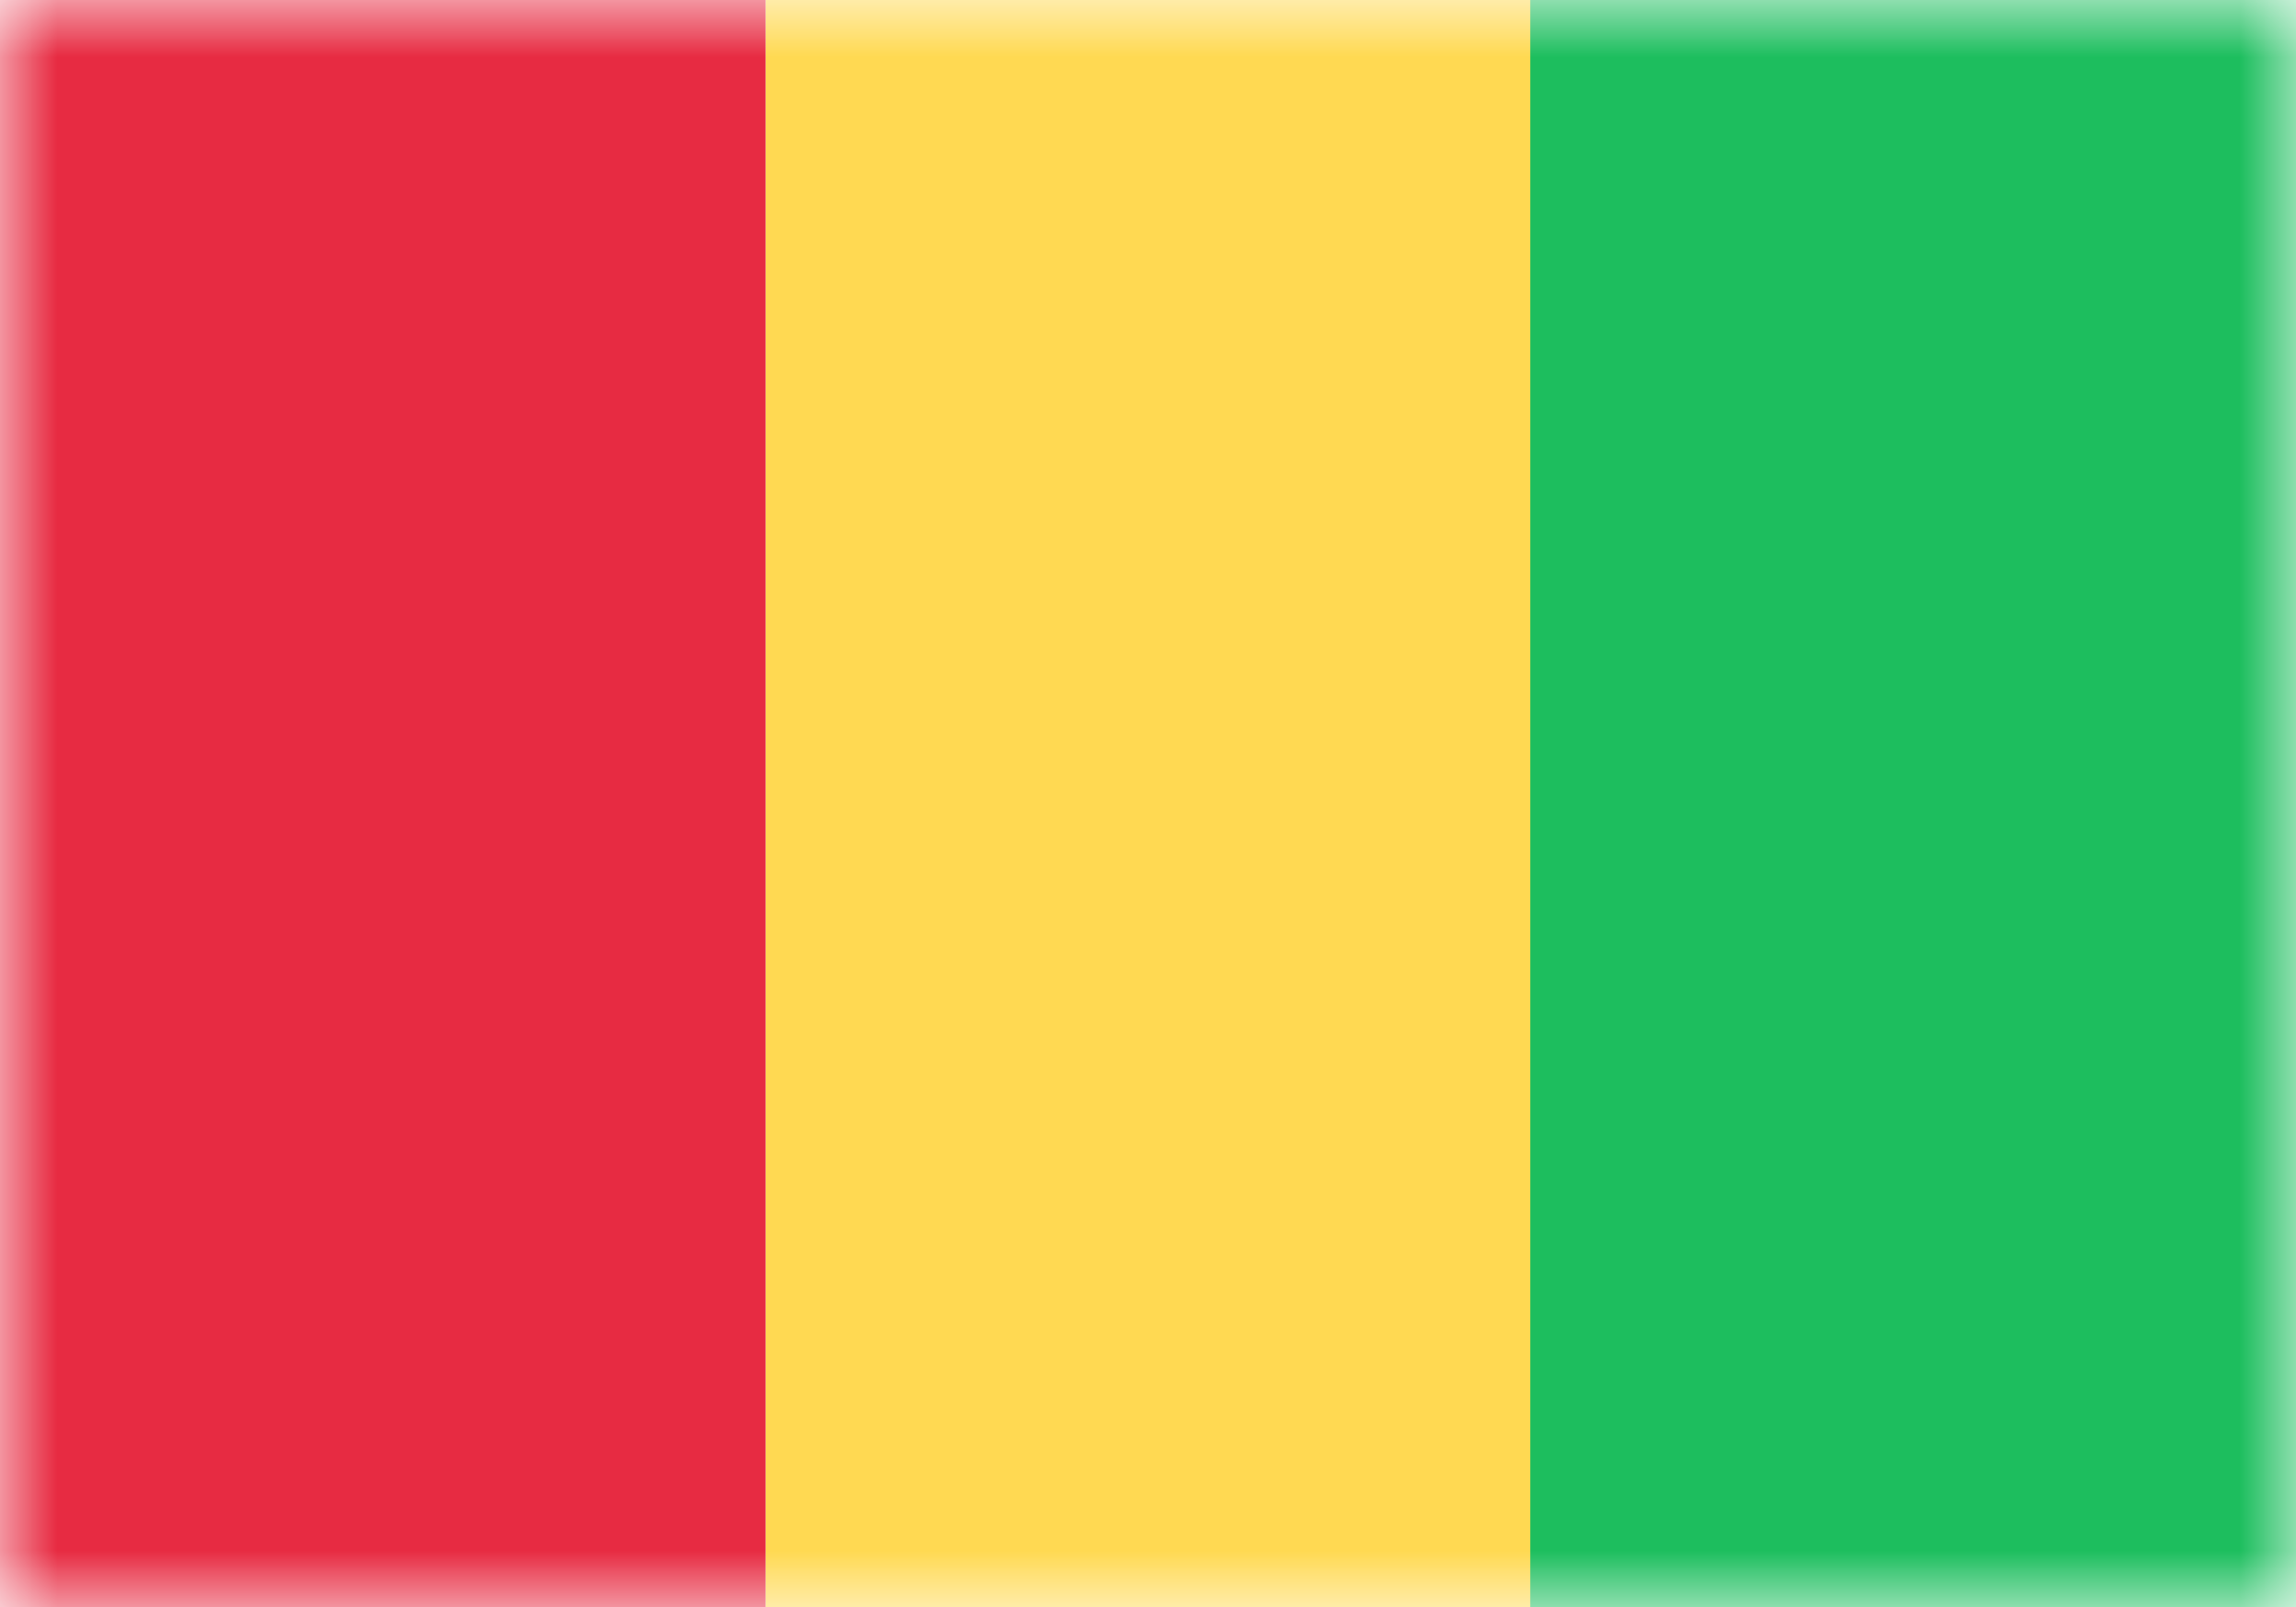 <svg xmlns="http://www.w3.org/2000/svg" width="20" height="14" fill="none" viewBox="0 0 20 14"><path fill="#fff" d="M0 0h20v14H0z"/><mask id="fs-sm3d00c0da" style="mask-type:alpha" width="20" height="14" x="0" y="0" maskUnits="userSpaceOnUse"><path fill="#fff" d="M0 0h20v14H0z"/></mask><g mask="url(#fs-sm3d00c0da)"><path fill="#1dbe5e" d="M9.52 0H20v14H9.52z"/><path fill="#e72b42" fill-rule="evenodd" d="M0 14h6.67V0H0v14z" clip-rule="evenodd"/><path fill="#ffd952" fill-rule="evenodd" d="M6.67 14h6.66V0H6.67v14z" clip-rule="evenodd"/></g></svg>